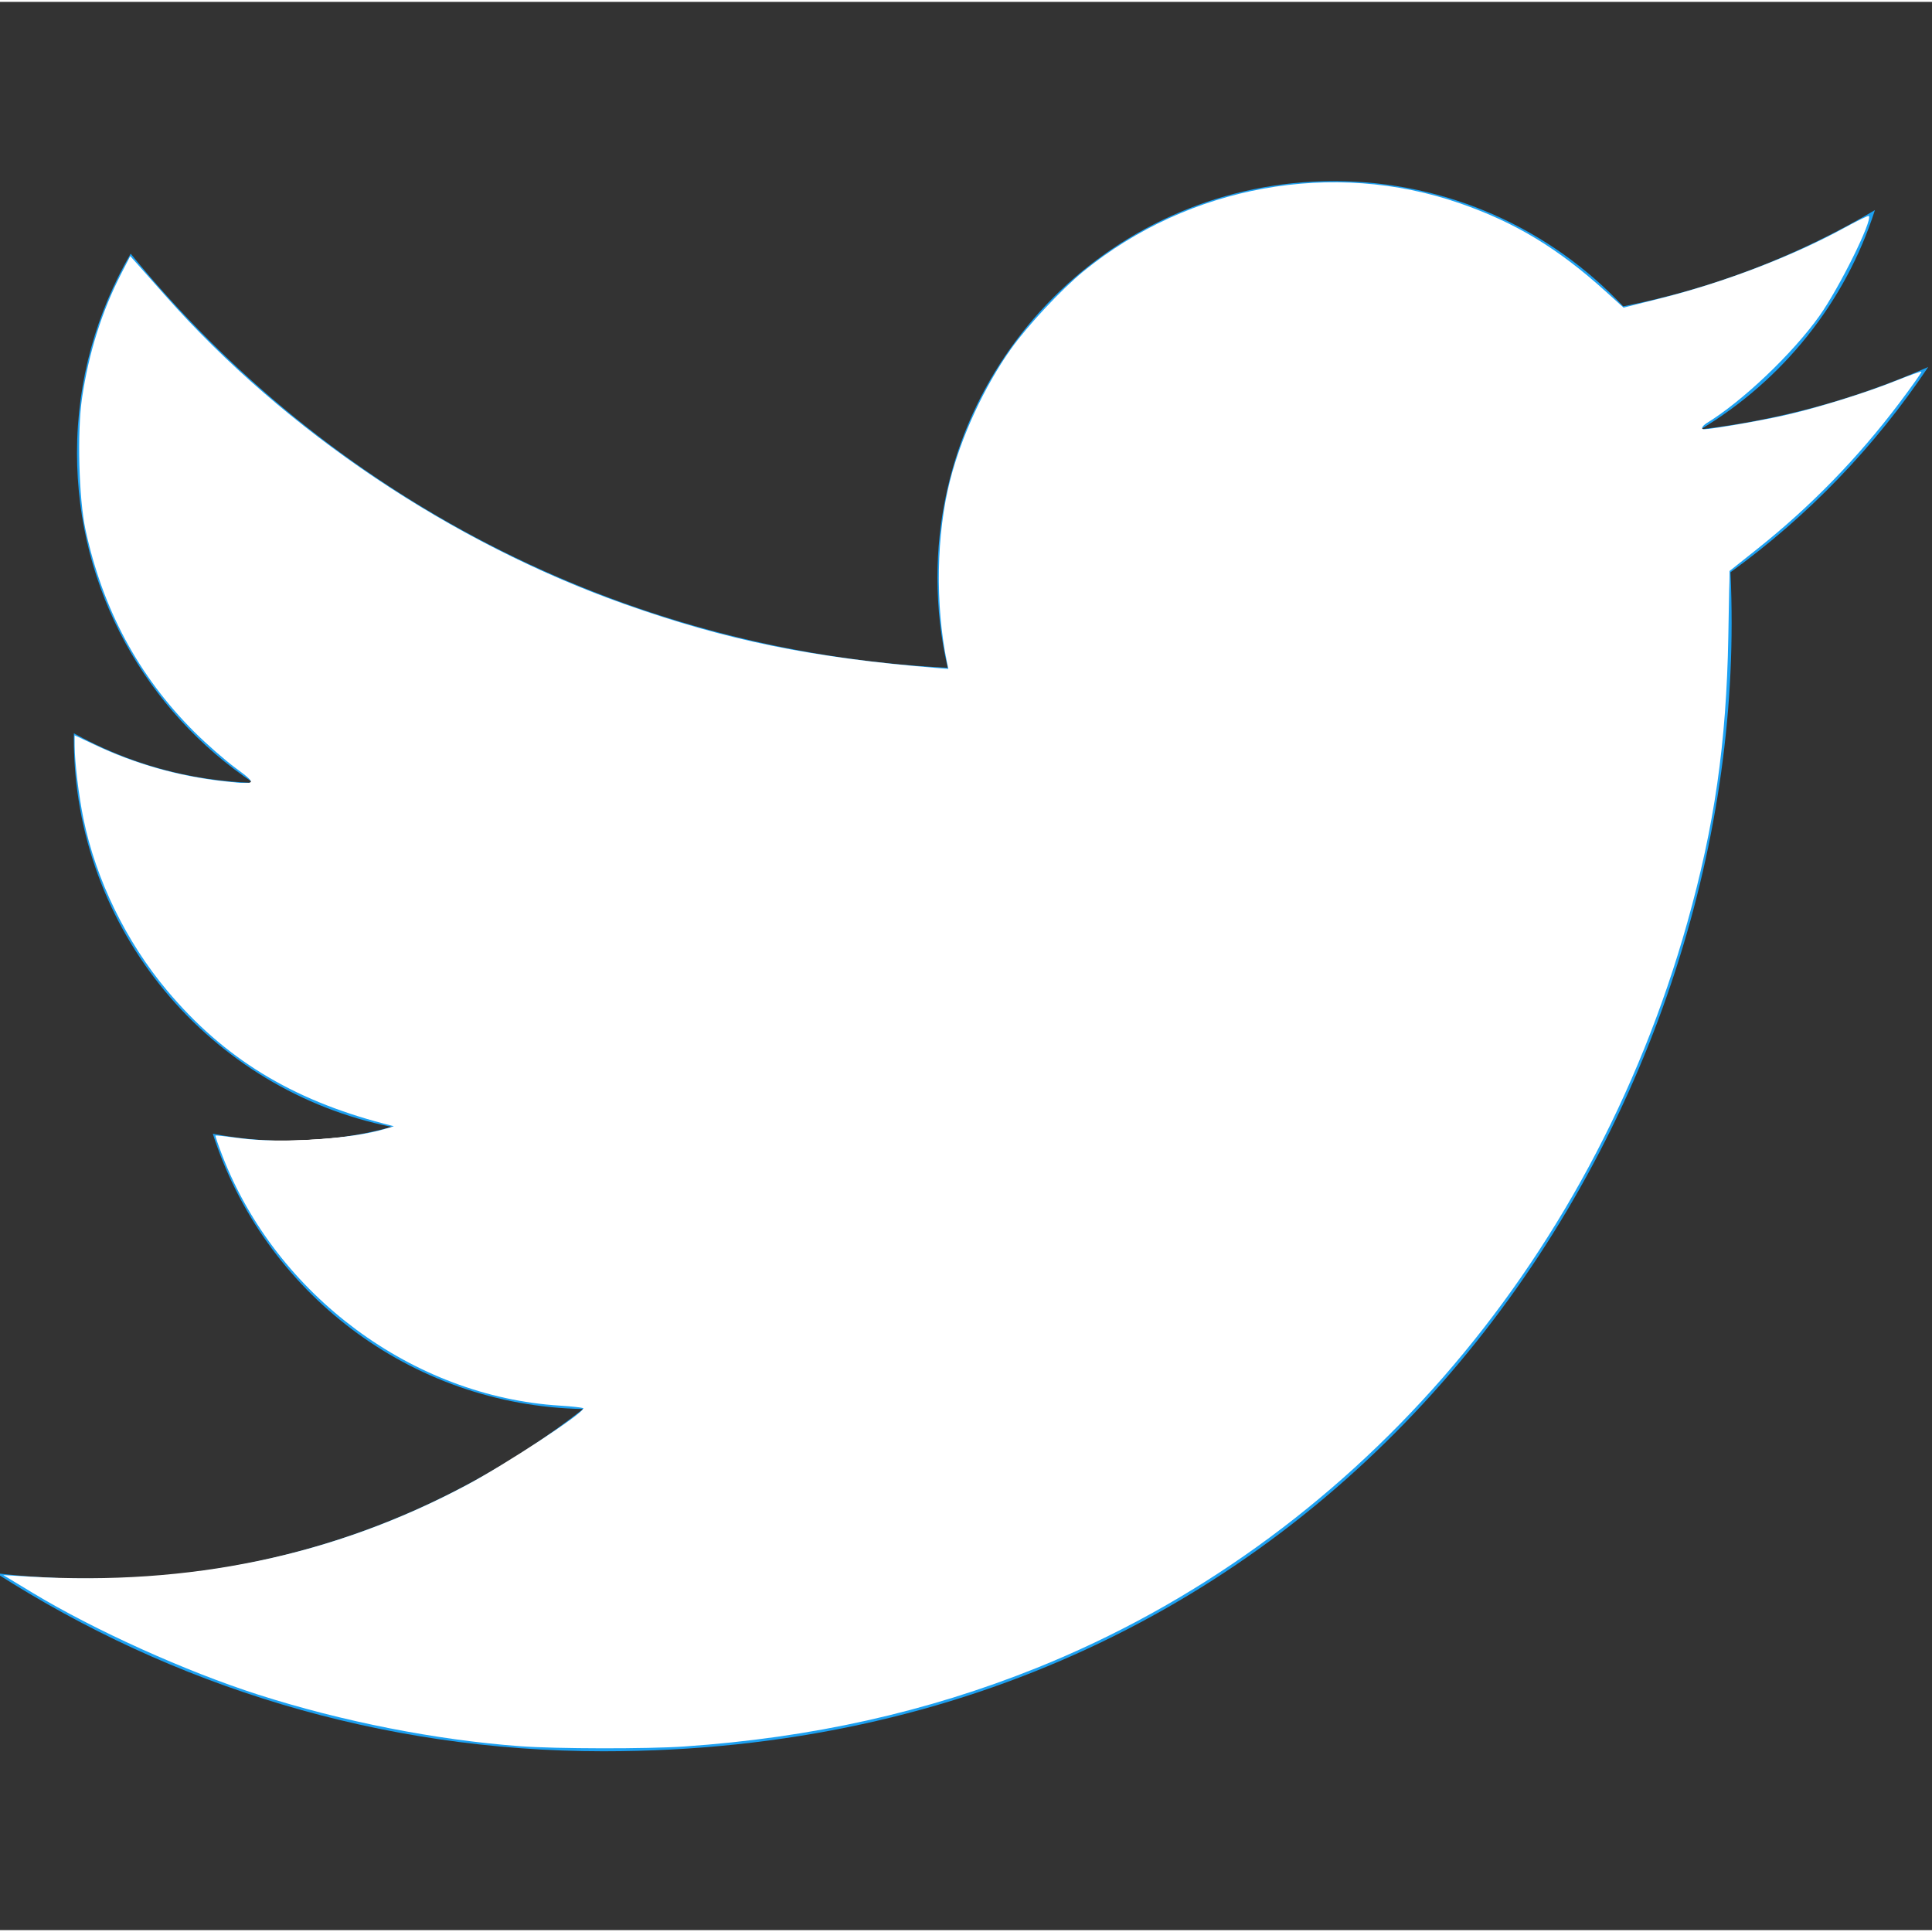 <?xml version="1.0" encoding="UTF-8" standalone="no"?>
<svg
   xmlns:dc="http://purl.org/dc/elements/1.1/"
   xmlns:cc="http://creativecommons.org/ns#"
   xmlns:rdf="http://www.w3.org/1999/02/22-rdf-syntax-ns#"
   xmlns:svg="http://www.w3.org/2000/svg"
   xmlns="http://www.w3.org/2000/svg"
   xmlns:sodipodi="http://sodipodi.sourceforge.net/DTD/sodipodi-0.dtd"
   xmlns:inkscape="http://www.inkscape.org/namespaces/inkscape"
   inkscape:version="1.0 (4035a4fb49, 2020-05-01)"
   sodipodi:docname="twitter-white.svg"
   id="svg4"
   version="1.1"
   width="511pt"
   viewBox="1 -47 511.999 511"
   height="511pt">
  <rect x="1" y="-47" width="511.999" height="511" fill="#333333" stroke="none"/>
  <defs
     id="defs8" />
  <sodipodi:namedview
     inkscape:object-paths="false"
     inkscape:current-layer="svg4"
     inkscape:window-maximized="1"
     inkscape:window-y="-9"
     inkscape:window-x="-9"
     inkscape:cy="308.14848"
     inkscape:cx="176.91439"
     inkscape:zoom="1.2915851"
     showgrid="false"
     id="namedview6"
     inkscape:window-height="1051"
     inkscape:window-width="1920"
     inkscape:pageshadow="2"
     inkscape:pageopacity="0"
     guidetolerance="10"
     gridtolerance="10"
     objecttolerance="10"
     borderopacity="1"
     bordercolor="#666666"
     pagecolor="#ffffff" />
  <path
     id="path2"
     fill="#1da1f2"
     d="m161.02 416.605c193.219 0 298.879-160.074 298.879-298.879 0-4.547-.094-9.074-.297-13.578 20.508-14.828 38.336-33.332 52.398-54.395-18.82 8.367-39.078 13.996-60.324 16.539 21.688-13.008 38.34-33.578 46.191-58.102-20.297 12.031-42.773 20.773-66.703 25.496-19.168-20.418-46.461-33.188-76.68-33.188-58.008 0-105.051 47.043-105.051 105.031 0 8.246.922 16.262 2.723 23.953-87.305-4.395-164.723-46.191-216.527-109.754-9.02 15.523-14.223 33.559-14.223 52.801 0 36.441 18.547 68.617 46.746 87.438-17.234-.531-33.422-5.262-47.574-13.137-.016.441-.016.871-.016 1.34 0 50.875 36.207 93.352 84.277 102.977-8.828 2.402-18.117 3.695-27.699 3.695-6.758 0-13.344-.664-19.746-1.895 13.375 41.738 52.156 72.109 98.133 72.961-35.953 28.18-81.246 44.965-130.469 44.965-8.469 0-16.836-.484-25.059-1.453 46.488 29.797 101.695 47.188 161.023 47.188" />
  <path
     transform="matrix(0.751,0,0,0.751,1,-47.499)"
     id="path12"
     d="M 183.495,616.192 C 153.755,613.983 120.769,607.485 91.151,598.001 65.701,589.851 33.37,575.267 11.614,562.124 l -10.452,-6.314 9.291,0.537 c 56.745,3.279 107.53,-7.376 154.371,-32.386 13.628,-7.277 41.005,-25.244 41.1,-26.974 0.014,-0.255 -3.72,-0.694 -8.298,-0.975 -51.865,-3.182 -100.13,-38.915 -119.175,-88.23 -1.464,-3.792 -2.556,-6.98 -2.425,-7.084 0.131,-0.105 3.896,0.307 8.367,0.915 14.404,1.959 39.411,0.393 51.378,-3.218 l 3.207,-0.967 -3.484,-0.911 C 102.737,387.952 79.037,373.406 59,349.57 44.512,332.336 33.822,310.388 29.438,288.875 27.763,280.656 26.359,268.985 26.338,263.098 l -0.013,-3.629 7.162,3.374 c 14.358,6.764 29.22,10.975 45.18,12.803 12.186,1.396 12.379,1.193 4.436,-4.661 -3.756,-2.768 -10.316,-8.517 -14.579,-12.775 C 48.883,238.589 36.257,215.112 30.168,186.897 c -2.352,-10.901 -2.971,-34.509 -1.218,-46.438 2.333,-15.874 6.979,-30.611 13.866,-43.977 l 3.146,-6.105 2.375,2.659 c 1.307,1.463 5.941,6.688 10.299,11.611 42.061,47.518 100.765,86.92 161.636,108.489 36.212,12.831 66.091,18.95 110.223,22.573 l 4.152,0.341 -0.508,-2.469 c -4.162,-20.22 -3.74,-45.035 1.088,-63.944 4.028,-15.776 12.122,-33.261 21.528,-46.501 5.86,-8.25 17.846,-21.081 25.591,-27.397 37.195,-30.331 88.04,-39.511 132.841,-23.986 19.526,6.766 34.576,15.863 51.345,31.035 l 6.368,5.761 12.836,-3.212 c 22.79,-5.702 46.972,-14.986 65.502,-25.146 4.339,-2.379 8.042,-4.173 8.229,-3.985 1.425,1.425 -10.446,25.435 -17.437,35.267 -9.516,13.382 -27.396,30.352 -40.002,37.964 -1.672,1.01 -2.664,1.962 -2.204,2.115 1.19,0.397 19.109,-2.586 29.633,-4.932 11.449,-2.552 28.88,-7.958 39.742,-12.323 4.696,-1.887 8.671,-3.298 8.834,-3.135 0.163,0.163 -3.344,5.124 -7.793,11.024 -14.632,19.406 -31.264,36.497 -50.106,51.49 l -9.834,7.825 -0.423,23.322 c -0.678,37.445 -4.882,66.669 -14.503,100.83 -34.207,121.455 -118.915,218.475 -229.547,262.911 -38.772,15.573 -79.411,24.638 -124.266,27.721 -13.166,0.905 -45.331,0.853 -58.068,-0.093 z"
     style="fill:#ffffff;stroke:none;stroke-width:0.774" />
  <path
     transform="matrix(0.751,0,0,0.751,1,-47.499)"
     id="path14"
     d="M 178.463,615.429 C 145.347,612.301 109.608,604.348 78.999,593.297 58.358,585.845 29.379,572.193 12.001,561.735 l -8.517,-5.125 15.485,0.501 c 36.448,1.18 72.425,-3.903 104.217,-14.724 13.596,-4.628 30.631,-12.026 42.167,-18.313 17.319,-9.439 41.884,-25.928 40.595,-27.25 -0.213,-0.218 -4.568,-0.797 -9.678,-1.286 -17.865,-1.709 -33.413,-6.069 -48.639,-13.638 -27.054,-13.451 -48.941,-34.768 -62.445,-60.82 -4.473,-8.629 -8.906,-19.137 -8.321,-19.722 0.153,-0.153 3.389,0.108 7.192,0.579 13.894,1.721 43.404,-0.223 52.595,-3.464 l 3.097,-1.092 -4.645,-1.301 C 116.627,390.904 97.667,382.289 85.167,373.389 76.145,366.966 61.658,352.696 54.821,343.497 40.648,324.428 31.434,302.022 28.345,279.114 c -1.234,-9.153 -2.12,-18.969 -1.712,-18.969 0.138,0 3.225,1.394 6.86,3.097 8.826,4.136 23.146,8.84 32.942,10.821 9.661,1.954 22.603,2.955 22.603,1.748 0,-0.455 -2.932,-3.116 -6.516,-5.915 -26.332,-20.562 -43.946,-48.383 -51.646,-81.578 -2.045,-8.816 -2.918,-36.954 -1.478,-47.657 1.927,-14.327 6.3,-28.383 13.32,-42.816 l 3.25,-6.683 2.759,3.045 c 1.518,1.675 7.446,8.214 13.175,14.531 31.646,34.896 71.202,64.341 116.56,86.764 47.63,23.547 94.418,36.155 149.638,40.323 l 6.946,0.524 -1.001,-5.33 c -3.003,-15.987 -2.965,-38.414 0.091,-54.527 3.376,-17.795 13.794,-41.072 24.846,-55.515 21.713,-28.372 50.993,-46.776 85.56,-53.779 7.679,-1.556 10.999,-1.774 26.583,-1.749 15.536,0.025 18.845,0.253 25.937,1.786 26.979,5.83 49.748,17.907 71.192,37.761 l 4.444,4.115 11.927,-3.102 c 23.941,-6.228 46.15,-14.602 64.872,-24.463 9.584,-5.048 9.587,-5.049 9.044,-2.845 -1.564,6.344 -12.084,25.941 -18.847,35.11 -5.709,7.741 -22.264,24.033 -30.289,29.808 -3.55,2.555 -7.372,5.454 -8.492,6.443 l -2.038,1.798 5.103,-0.452 c 16.159,-1.43 46.157,-9.111 65.566,-16.787 3.098,-1.225 6.002,-2.228 6.453,-2.228 1.011,0 -2.75,5.29 -12.385,17.42 -9.337,11.754 -31.855,34.155 -43.974,43.745 l -9.296,7.355 -0.508,9.219 c -0.279,5.07 -0.511,13.084 -0.516,17.808 -0.047,52.829 -14.892,113.447 -40.972,167.308 -51.105,105.542 -141.465,180.745 -250.555,208.527 -21.811,5.555 -42.979,9.133 -67.223,11.364 -13.74,1.264 -59.826,1.448 -72.108,0.288 z"
     style="fill:#ffffff;stroke-width:0.774" />
  <path
     transform="matrix(0.751,0,0,0.751,1,-47.499)"
     id="path16"
     d="m 178.463,615.429 c -28.037,-2.649 -59.44,-9.078 -86.715,-17.753 -23.576,-7.499 -59.455,-23.66 -79.747,-35.921 l -8.517,-5.146 15.485,0.501 c 45.802,1.483 88.389,-6.547 128.108,-24.156 16.69,-7.399 39.613,-20.719 53.258,-30.946 5.416,-4.06 6.747,-5.719 4.586,-5.719 -4.643,0 -19.572,-2.008 -26.785,-3.602 -39.459,-8.723 -74.217,-35.5 -92.946,-71.608 -4.474,-8.625 -8.91,-19.136 -8.324,-19.722 0.153,-0.153 3.389,0.109 7.192,0.581 13.769,1.711 43.464,-0.247 52.595,-3.467 l 3.097,-1.092 -4.645,-1.301 C 116.644,390.908 97.689,382.299 85.167,373.397 75.86,366.781 59.937,350.879 53.556,341.828 39.685,322.154 31.355,301.432 28.345,279.114 c -1.233,-9.143 -2.12,-18.969 -1.713,-18.969 0.137,0 3.347,1.433 7.133,3.184 9.203,4.257 22.901,8.758 32.671,10.734 9.352,1.891 22.603,2.952 22.603,1.808 0,-0.421 -3.044,-3.174 -6.764,-6.117 -22.697,-17.956 -38.355,-40.207 -47.351,-67.291 -5.384,-16.207 -5.89,-19.871 -5.881,-42.583 0.007,-18.078 0.188,-20.948 1.774,-28.149 2.398,-10.889 6.482,-22.817 11.151,-32.571 l 3.888,-8.121 2.816,3.085 c 1.549,1.697 7.346,8.092 12.882,14.212 40.928,45.244 100.08,84.488 157.945,104.786 20.999,7.366 34.515,11.211 52.261,14.866 17.321,3.568 51.722,8.155 61.152,8.155 h 2.093 l -0.998,-5.226 c -2.965,-15.521 -2.904,-38.395 0.144,-54.506 3.727,-19.694 14.683,-42.987 27.831,-59.167 21.275,-26.182 49.637,-43.373 82.563,-50.044 7.679,-1.556 10.999,-1.774 26.583,-1.749 15.527,0.025 18.849,0.254 25.937,1.784 27.085,5.846 49.647,17.816 71.206,37.775 l 4.458,4.127 13.075,-3.486 c 24.228,-6.46 46.252,-14.84 64.48,-24.534 l 8.822,-4.692 -0.553,2.241 c -1.576,6.391 -12.086,25.974 -18.863,35.146 -6.244,8.451 -21.664,23.461 -31.85,31.002 -10.597,7.845 -10.398,7.995 6.649,5.023 18.441,-3.216 36.517,-8.186 53.943,-14.833 3.763,-1.435 7.176,-2.61 7.586,-2.61 1.038,0 -2.978,5.681 -12.039,17.033 -9.724,12.183 -32.156,34.499 -44.362,44.132 l -9.32,7.355 -0.463,13.549 c -1.678,49.101 -3.85,67.276 -11.888,99.49 -7.25,29.056 -16.943,55.37 -30.8,83.618 -34.714,70.764 -85.774,126.576 -152.149,166.312 -11.128,6.662 -36.692,19.241 -49.786,24.498 -35.351,14.193 -76.183,23.588 -117.839,27.111 -10.957,0.927 -58.885,0.881 -68.908,-0.066 z"
     style="fill:#ffffff;stroke-width:0;stroke-miterlimit:4;stroke-dasharray:none;stroke:none;fill-rule:nonzero" />
</svg>
